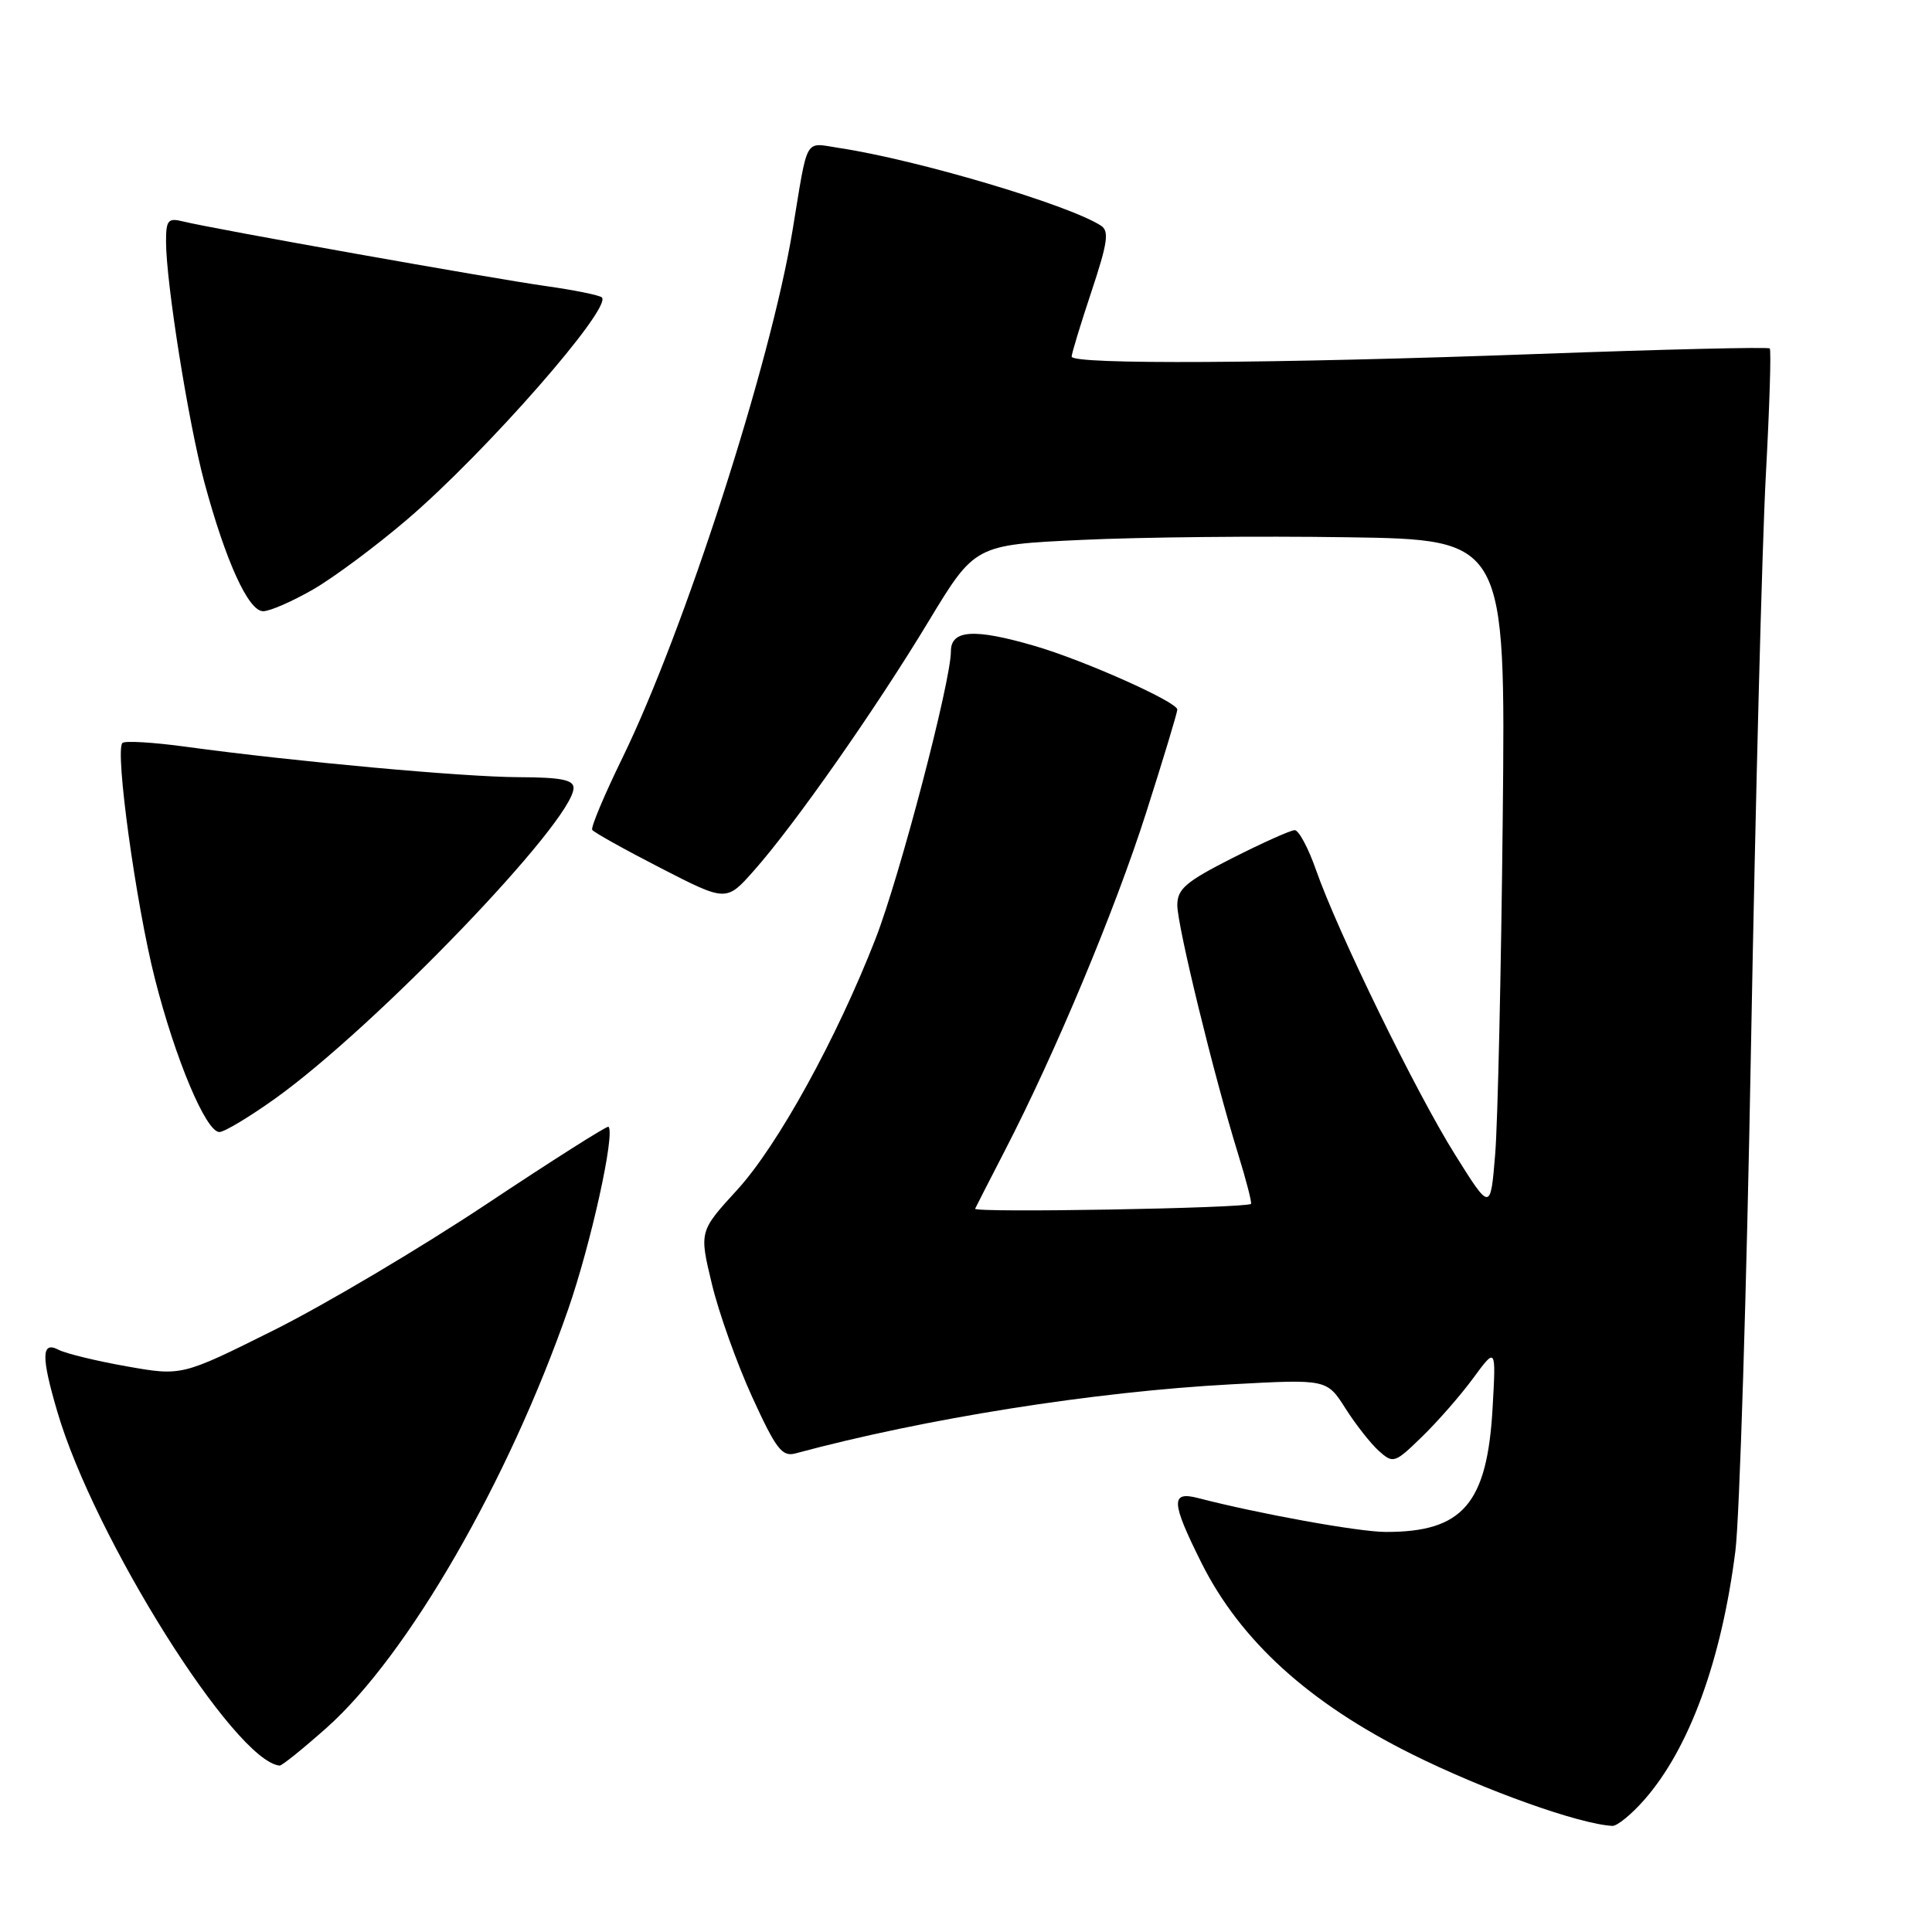 <?xml version="1.0" encoding="UTF-8" standalone="no"?>
<!DOCTYPE svg PUBLIC "-//W3C//DTD SVG 1.1//EN" "http://www.w3.org/Graphics/SVG/1.1/DTD/svg11.dtd" >
<svg xmlns="http://www.w3.org/2000/svg" xmlns:xlink="http://www.w3.org/1999/xlink" version="1.1" viewBox="0 0 256 256">
 <g >
 <path fill="currentColor"
d=" M 217.89 238.47 C 223.84 231.69 228.11 220.02 229.95 205.50 C 230.50 201.10 231.44 170.95 232.02 138.50 C 232.61 106.05 233.49 72.08 233.98 63.02 C 234.47 53.96 234.71 46.37 234.50 46.17 C 234.30 45.96 220.49 46.29 203.81 46.90 C 168.85 48.18 142.00 48.33 142.00 47.25 C 142.00 46.84 143.18 42.97 144.62 38.64 C 146.78 32.15 147.00 30.61 145.87 29.89 C 141.54 27.11 121.55 21.18 111.27 19.62 C 106.50 18.90 107.11 17.84 105.02 30.50 C 102.12 48.15 90.68 83.60 82.47 100.43 C 80.07 105.35 78.27 109.63 78.47 109.96 C 78.67 110.28 82.75 112.56 87.54 115.02 C 96.24 119.49 96.24 119.49 99.89 115.37 C 105.24 109.35 116.01 93.98 123.03 82.35 C 129.17 72.20 129.17 72.20 143.33 71.54 C 151.12 71.17 166.95 71.01 178.50 71.19 C 199.50 71.50 199.50 71.50 199.12 108.42 C 198.91 128.73 198.46 148.76 198.12 152.92 C 197.50 160.50 197.50 160.50 192.80 152.99 C 187.62 144.73 177.25 123.49 174.37 115.25 C 173.36 112.36 172.09 110.00 171.56 110.00 C 171.02 110.00 167.31 111.67 163.29 113.70 C 157.11 116.84 156.00 117.79 156.00 119.95 C 156.01 122.71 160.84 142.51 164.05 152.89 C 165.14 156.42 165.91 159.40 165.76 159.52 C 165.05 160.10 128.94 160.73 129.21 160.16 C 129.38 159.80 131.14 156.35 133.13 152.50 C 139.83 139.54 147.75 120.59 151.89 107.62 C 154.15 100.54 156.00 94.42 156.00 94.02 C 156.00 93.01 143.59 87.47 137.07 85.58 C 129.07 83.25 126.00 83.45 126.00 86.30 C 126.00 90.30 119.22 116.16 116.01 124.40 C 110.87 137.59 103.06 151.77 97.71 157.63 C 92.65 163.16 92.65 163.16 94.32 170.10 C 95.23 173.92 97.64 180.66 99.66 185.09 C 102.84 192.04 103.63 193.07 105.42 192.58 C 122.56 187.96 144.91 184.41 163.16 183.43 C 175.81 182.74 175.81 182.74 178.28 186.62 C 179.63 188.75 181.63 191.29 182.71 192.26 C 184.61 193.96 184.81 193.89 188.43 190.37 C 190.50 188.36 193.55 184.87 195.21 182.61 C 198.23 178.50 198.23 178.50 197.78 186.50 C 197.07 199.26 193.83 203.02 183.60 202.99 C 180.01 202.98 166.82 200.59 158.75 198.50 C 155.09 197.55 155.17 199.01 159.19 207.07 C 164.35 217.39 173.44 225.65 187.11 232.45 C 196.72 237.23 209.25 241.71 213.65 241.94 C 214.28 241.97 216.19 240.41 217.89 238.47 Z  M 43.30 228.92 C 54.04 219.35 67.37 196.25 75.29 173.48 C 78.30 164.82 81.53 150.20 80.63 149.30 C 80.47 149.13 73.17 153.76 64.42 159.58 C 55.66 165.40 43.01 172.90 36.30 176.25 C 24.09 182.34 24.09 182.34 16.80 181.05 C 12.78 180.34 8.71 179.35 7.75 178.85 C 5.48 177.66 5.44 179.74 7.60 187.07 C 12.51 203.80 31.10 233.38 37.05 233.95 C 37.35 233.98 40.16 231.71 43.30 228.92 Z  M 36.41 145.60 C 49.71 136.11 76.00 108.75 76.00 104.40 C 76.00 103.33 74.29 103.00 68.75 102.98 C 61.43 102.96 39.10 100.92 24.65 98.95 C 20.33 98.36 16.53 98.13 16.22 98.45 C 15.21 99.46 18.01 119.77 20.51 129.63 C 23.22 140.32 27.29 150.00 29.07 150.00 C 29.72 150.00 33.02 148.02 36.41 145.60 Z  M 41.50 78.10 C 44.25 76.51 49.88 72.32 54.00 68.79 C 64.42 59.87 81.13 40.80 79.75 39.41 C 79.45 39.12 76.13 38.44 72.36 37.91 C 65.07 36.88 28.04 30.29 24.25 29.34 C 22.27 28.85 22.00 29.16 22.00 32.01 C 22.00 37.43 24.97 56.06 27.08 63.91 C 29.91 74.39 32.92 81.00 34.87 80.99 C 35.77 80.99 38.75 79.68 41.50 78.10 Z "/>
</g>
</svg>